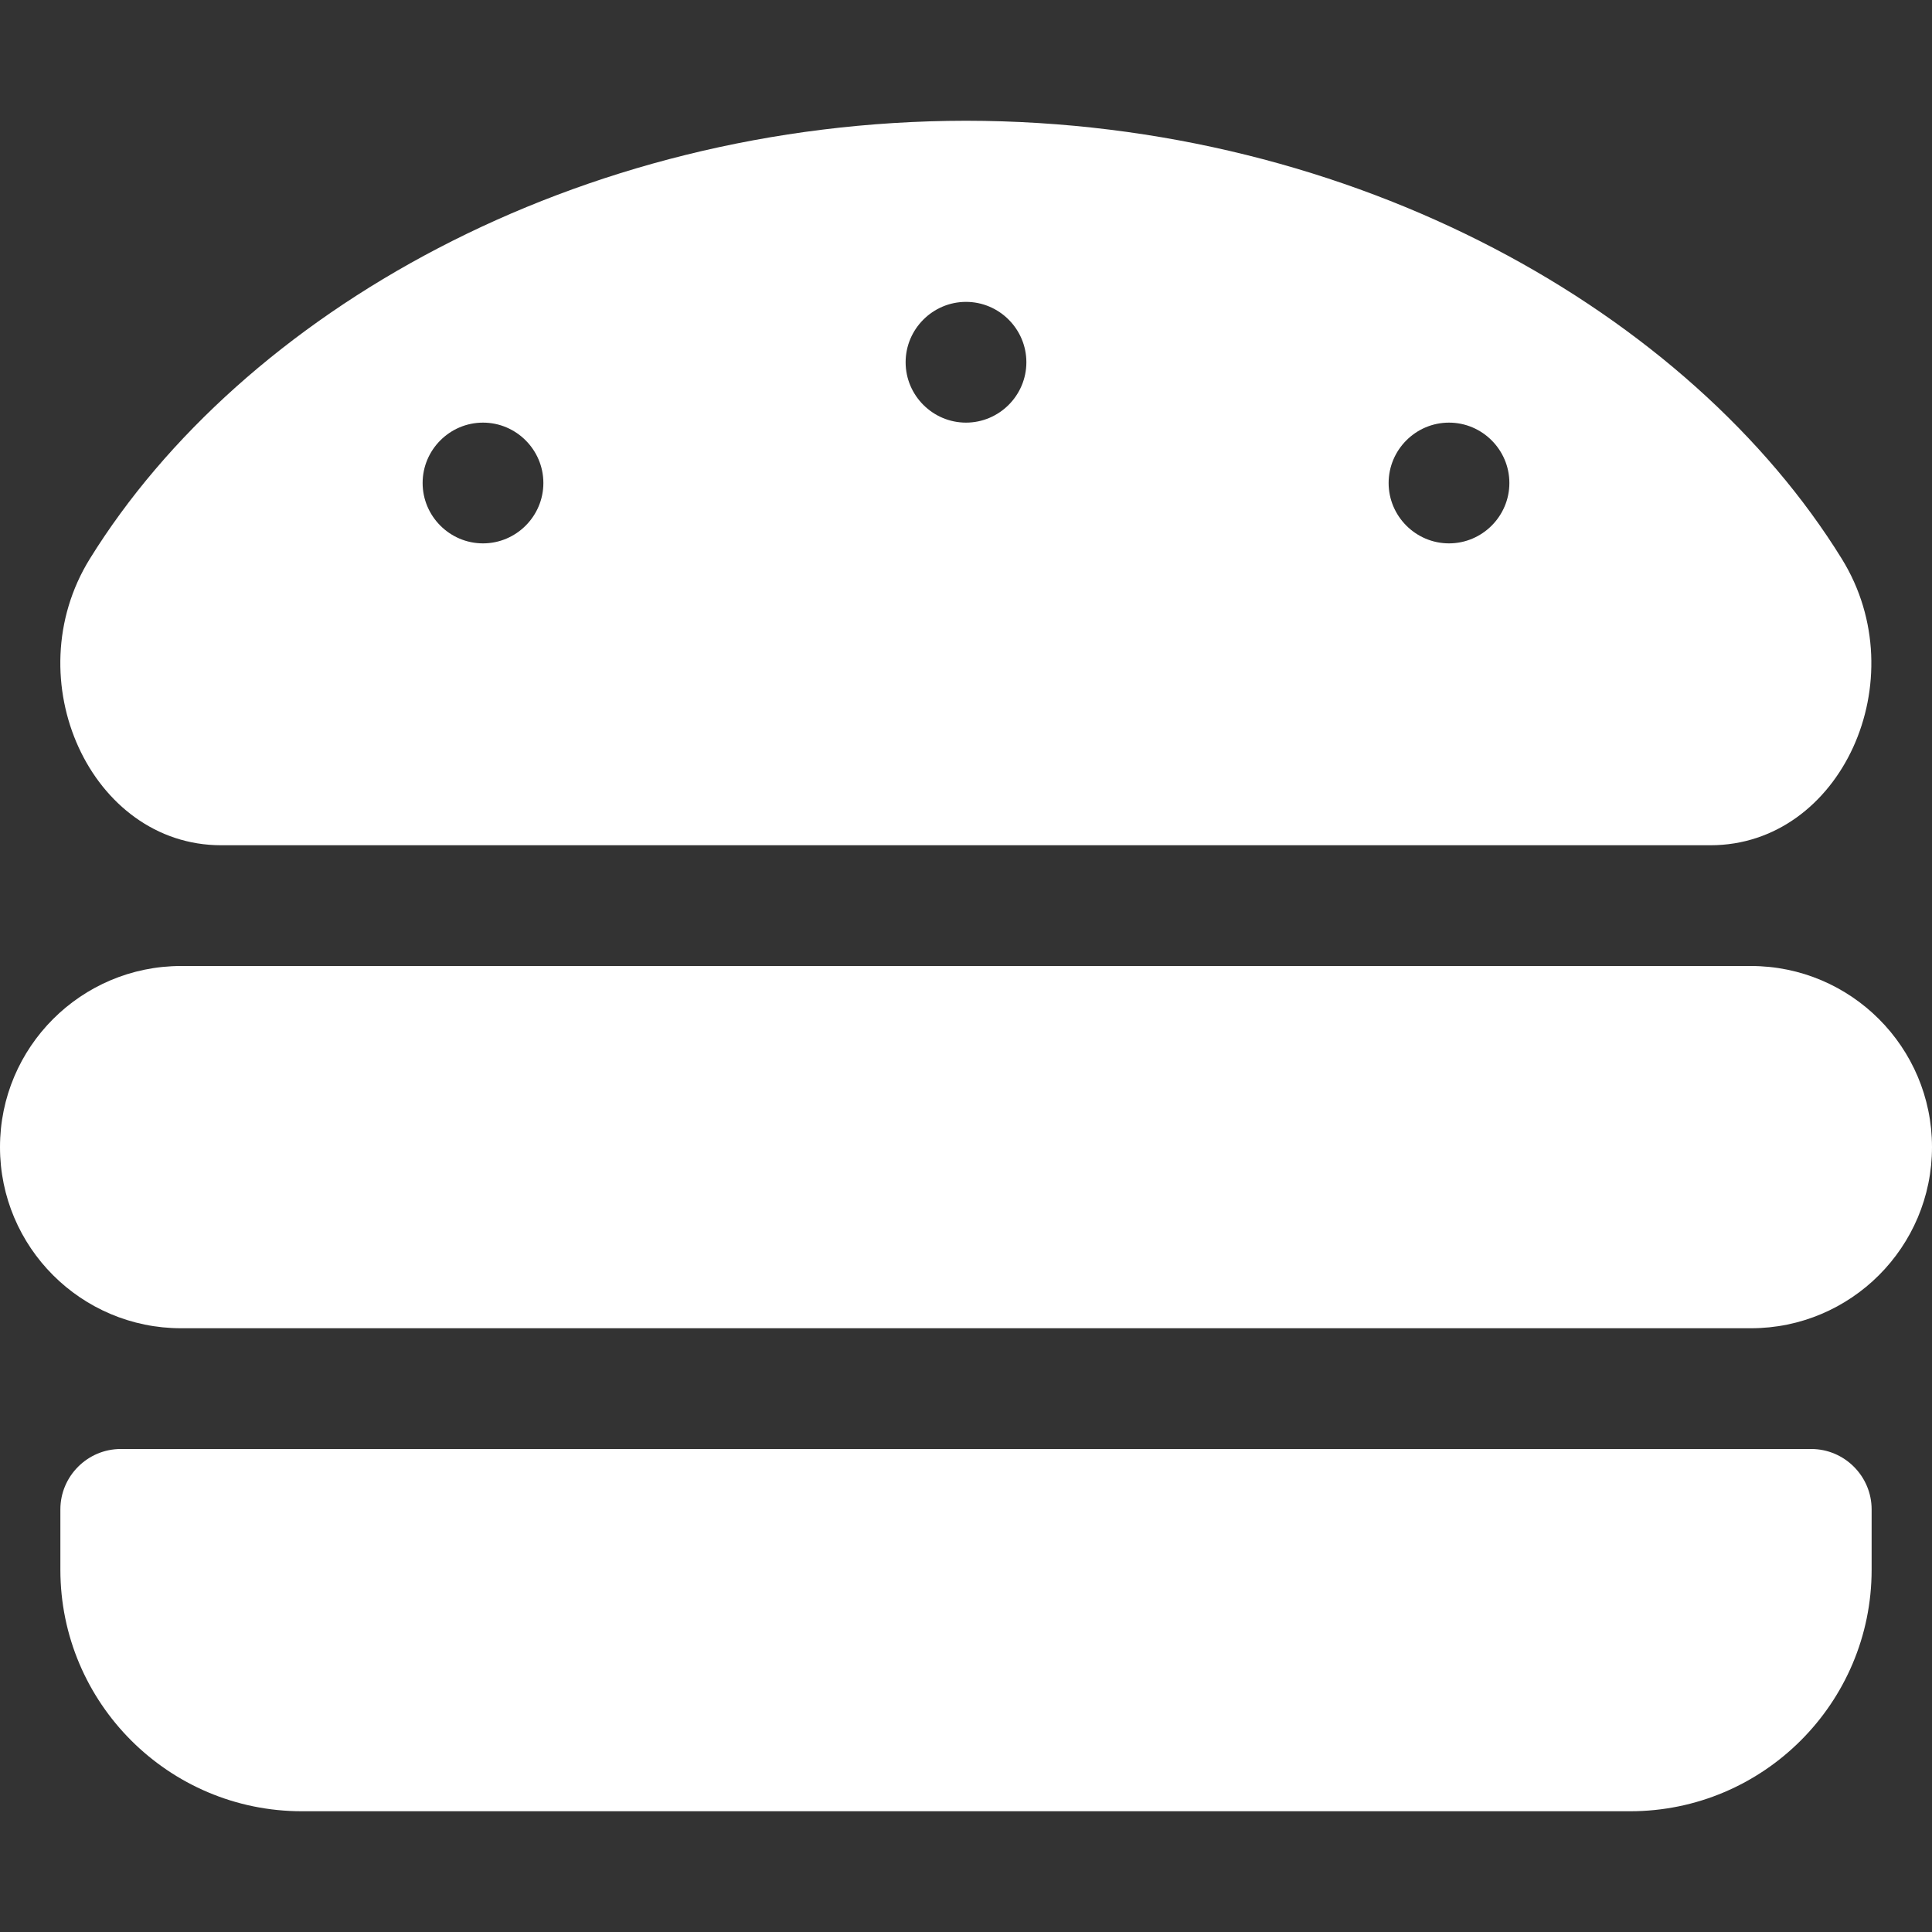 <?xml version="1.0" encoding="utf-8"?>
<!-- Generator: Adobe Illustrator 24.3.0, SVG Export Plug-In . SVG Version: 6.00 Build 0)  -->
<svg version="1.1" id="Layer_1" focusable="false" xmlns="http://www.w3.org/2000/svg" xmlns:xlink="http://www.w3.org/1999/xlink"
	 x="0px" y="0px" viewBox="0 0 512 512" style="enable-background:new 0 0 512 512;" xml:space="preserve">
<rect x="0" y="0" width="512" height="512" fill="#333333" stroke="none"/>
<style type="text/css">
	.st0{fill:#FFFFFF;}
</style>
<path class="st0" d="M464,256H48c-26.5,0-48,21.5-48,48s21.5,48,48,48h416c26.5,0,48-21.5,48-48S490.5,256,464,256L464,256z
	 M480,384H32c-8.8,0-16,7.2-16,16v16c0,35.3,28.7,64,64,64h352c35.3,0,64-28.7,64-64v-16C496,391.2,488.8,384,480,384z M58.6,224
	h394.7c34.6,0,54.6-43.9,34.8-75.9C448,83.2,359.5,32.1,256,32C152.5,32.1,64,83.2,23.8,148.1C4,180.1,24.1,224,58.6,224z M384,112
	c8.8,0,16,7.2,16,16s-7.2,16-16,16s-16-7.2-16-16S375.2,112,384,112z M256,80c8.8,0,16,7.2,16,16s-7.2,16-16,16c-8.8,0-16-7.2-16-16
	S247.2,80,256,80z M128,112c8.8,0,16,7.2,16,16s-7.2,16-16,16s-16-7.2-16-16S119.2,112,128,112z"/>
</svg>
